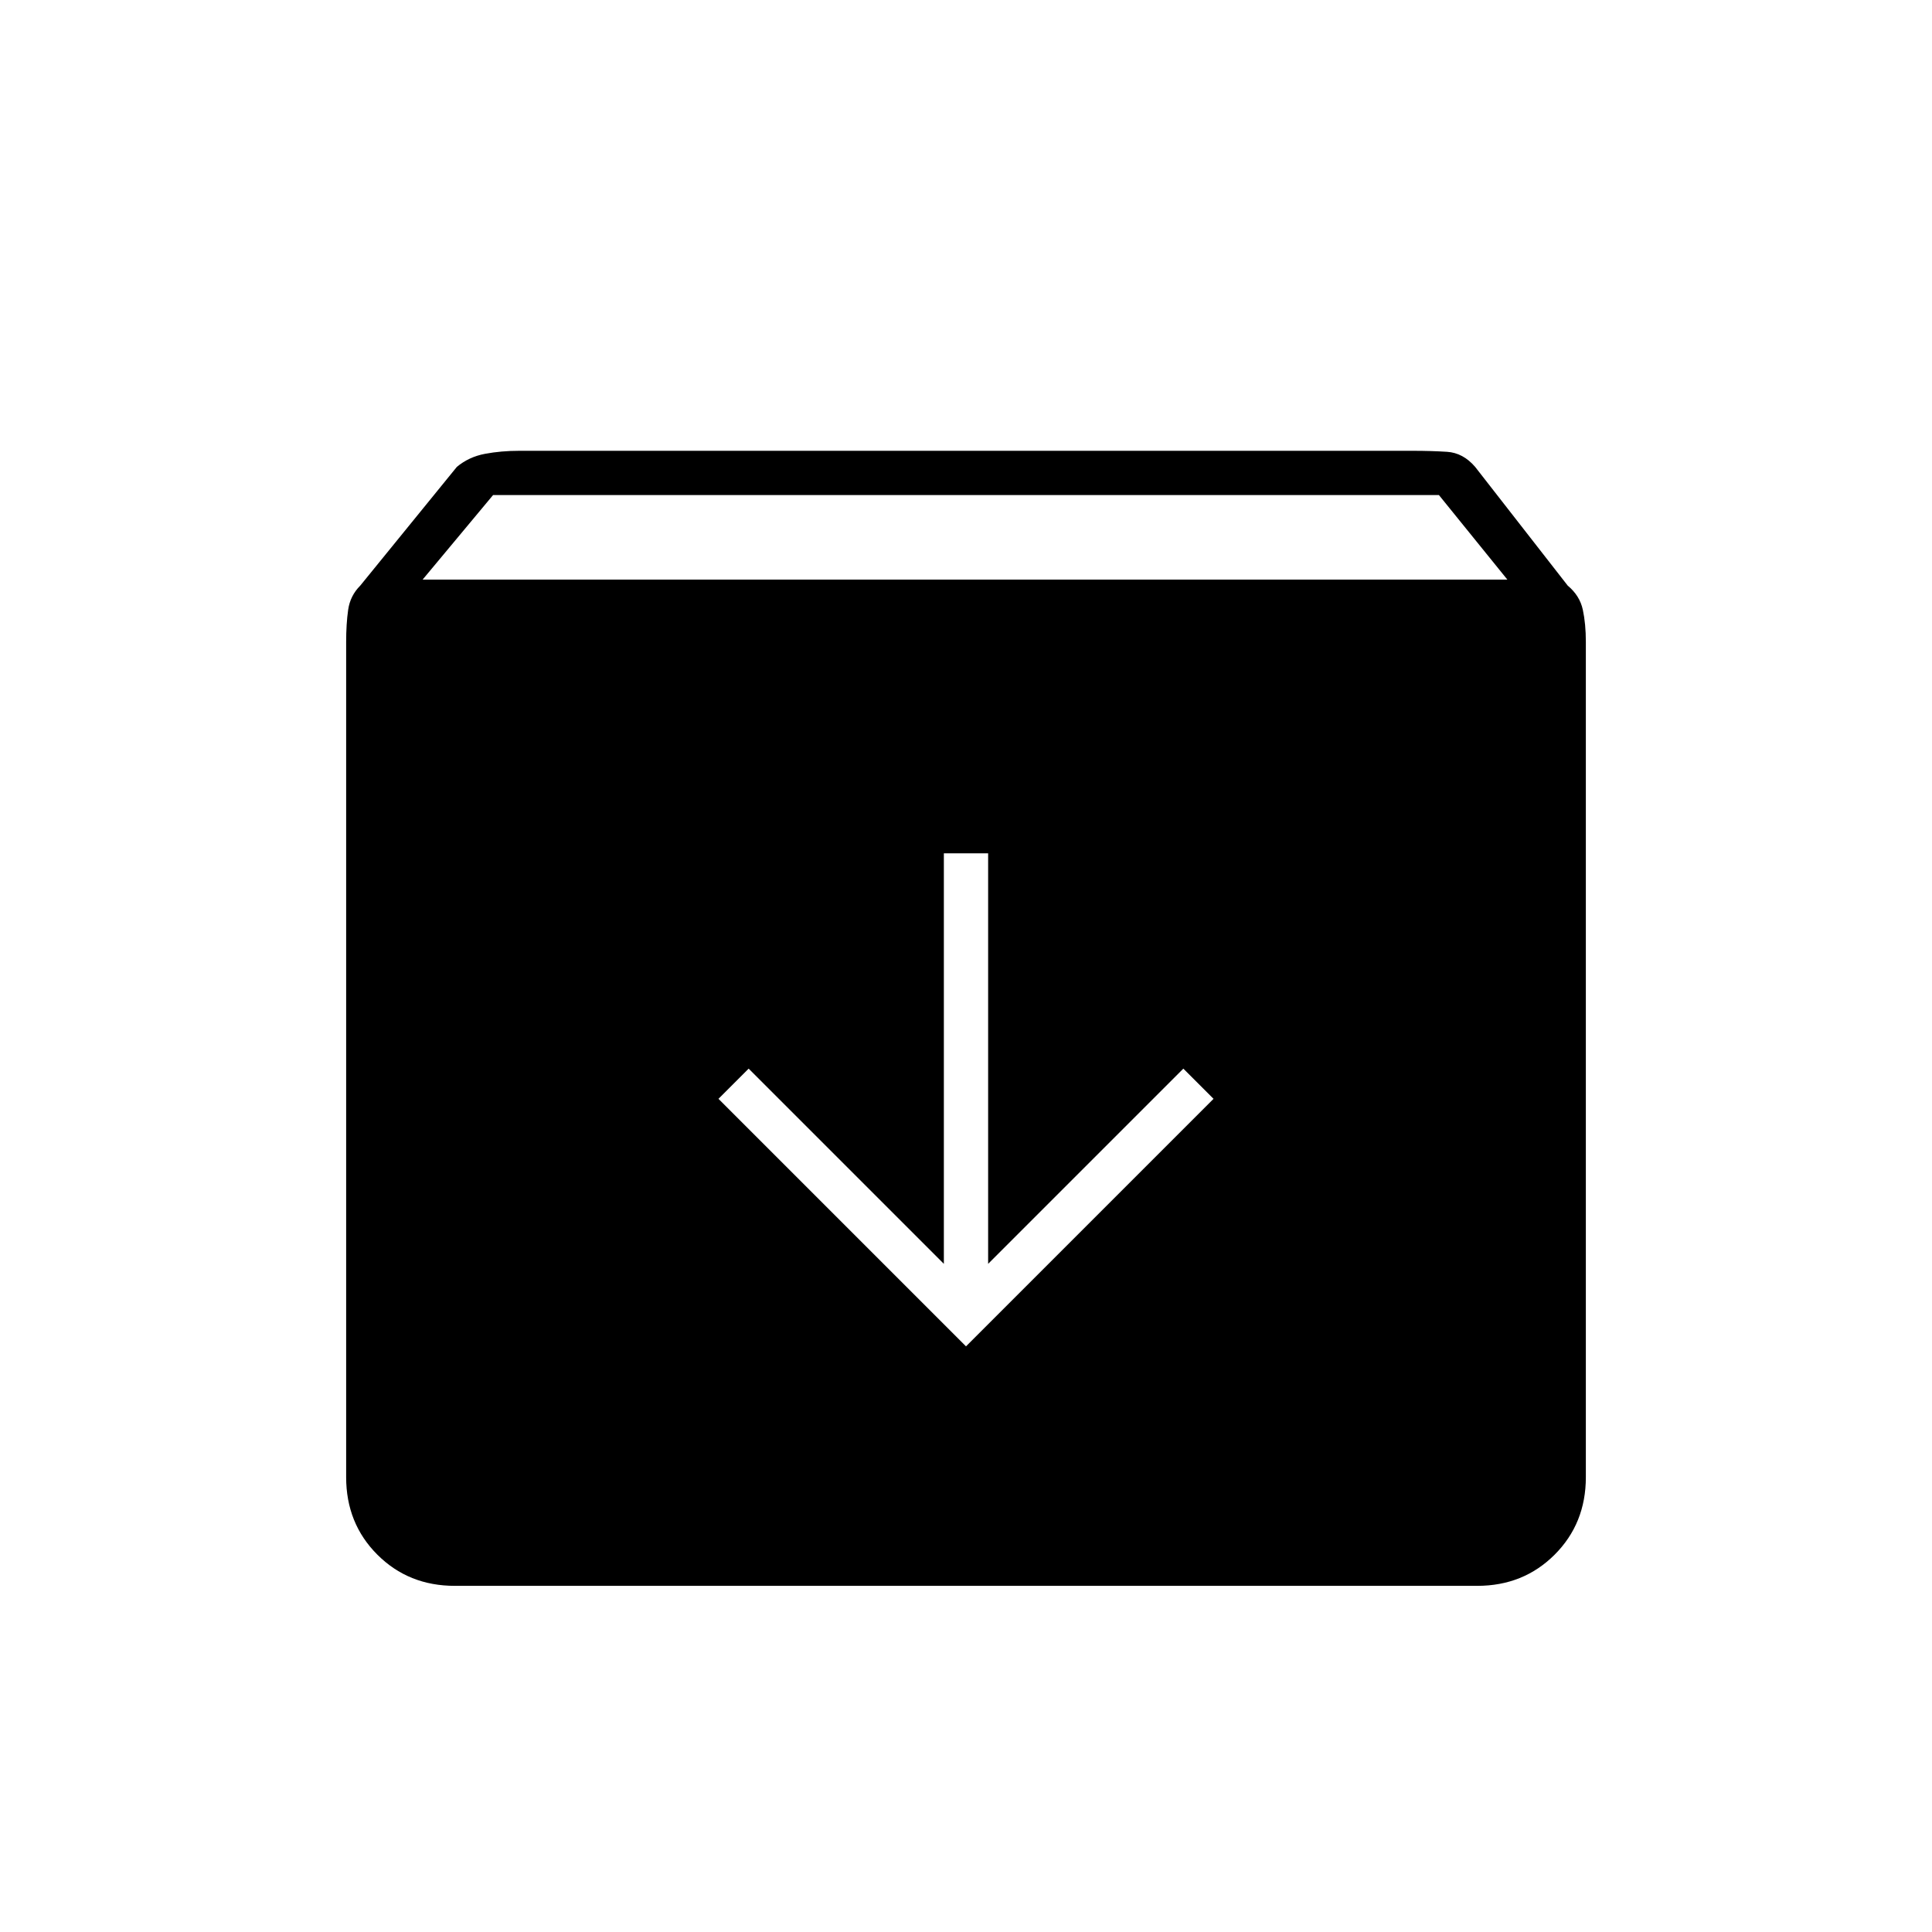 <svg xmlns="http://www.w3.org/2000/svg" width="48" height="48" viewBox="0 -960 960 960"><path d="M226-172q-23 0-38.5-15.5T172-226v-415q0-9 1-16t6-12l48-59q6-5 14-6.5t17-1.5h444q9 0 17 .5t14 7.5l46 59q6 5 7.5 12t1.5 16v415q0 23-15.5 38.5T734-172H226Zm-16-500h539l-34-42H245l-35 42Zm270 381 123-123-15-15-97 97v-204h-22v204l-97-97-15 15 123 123Z"/></svg>